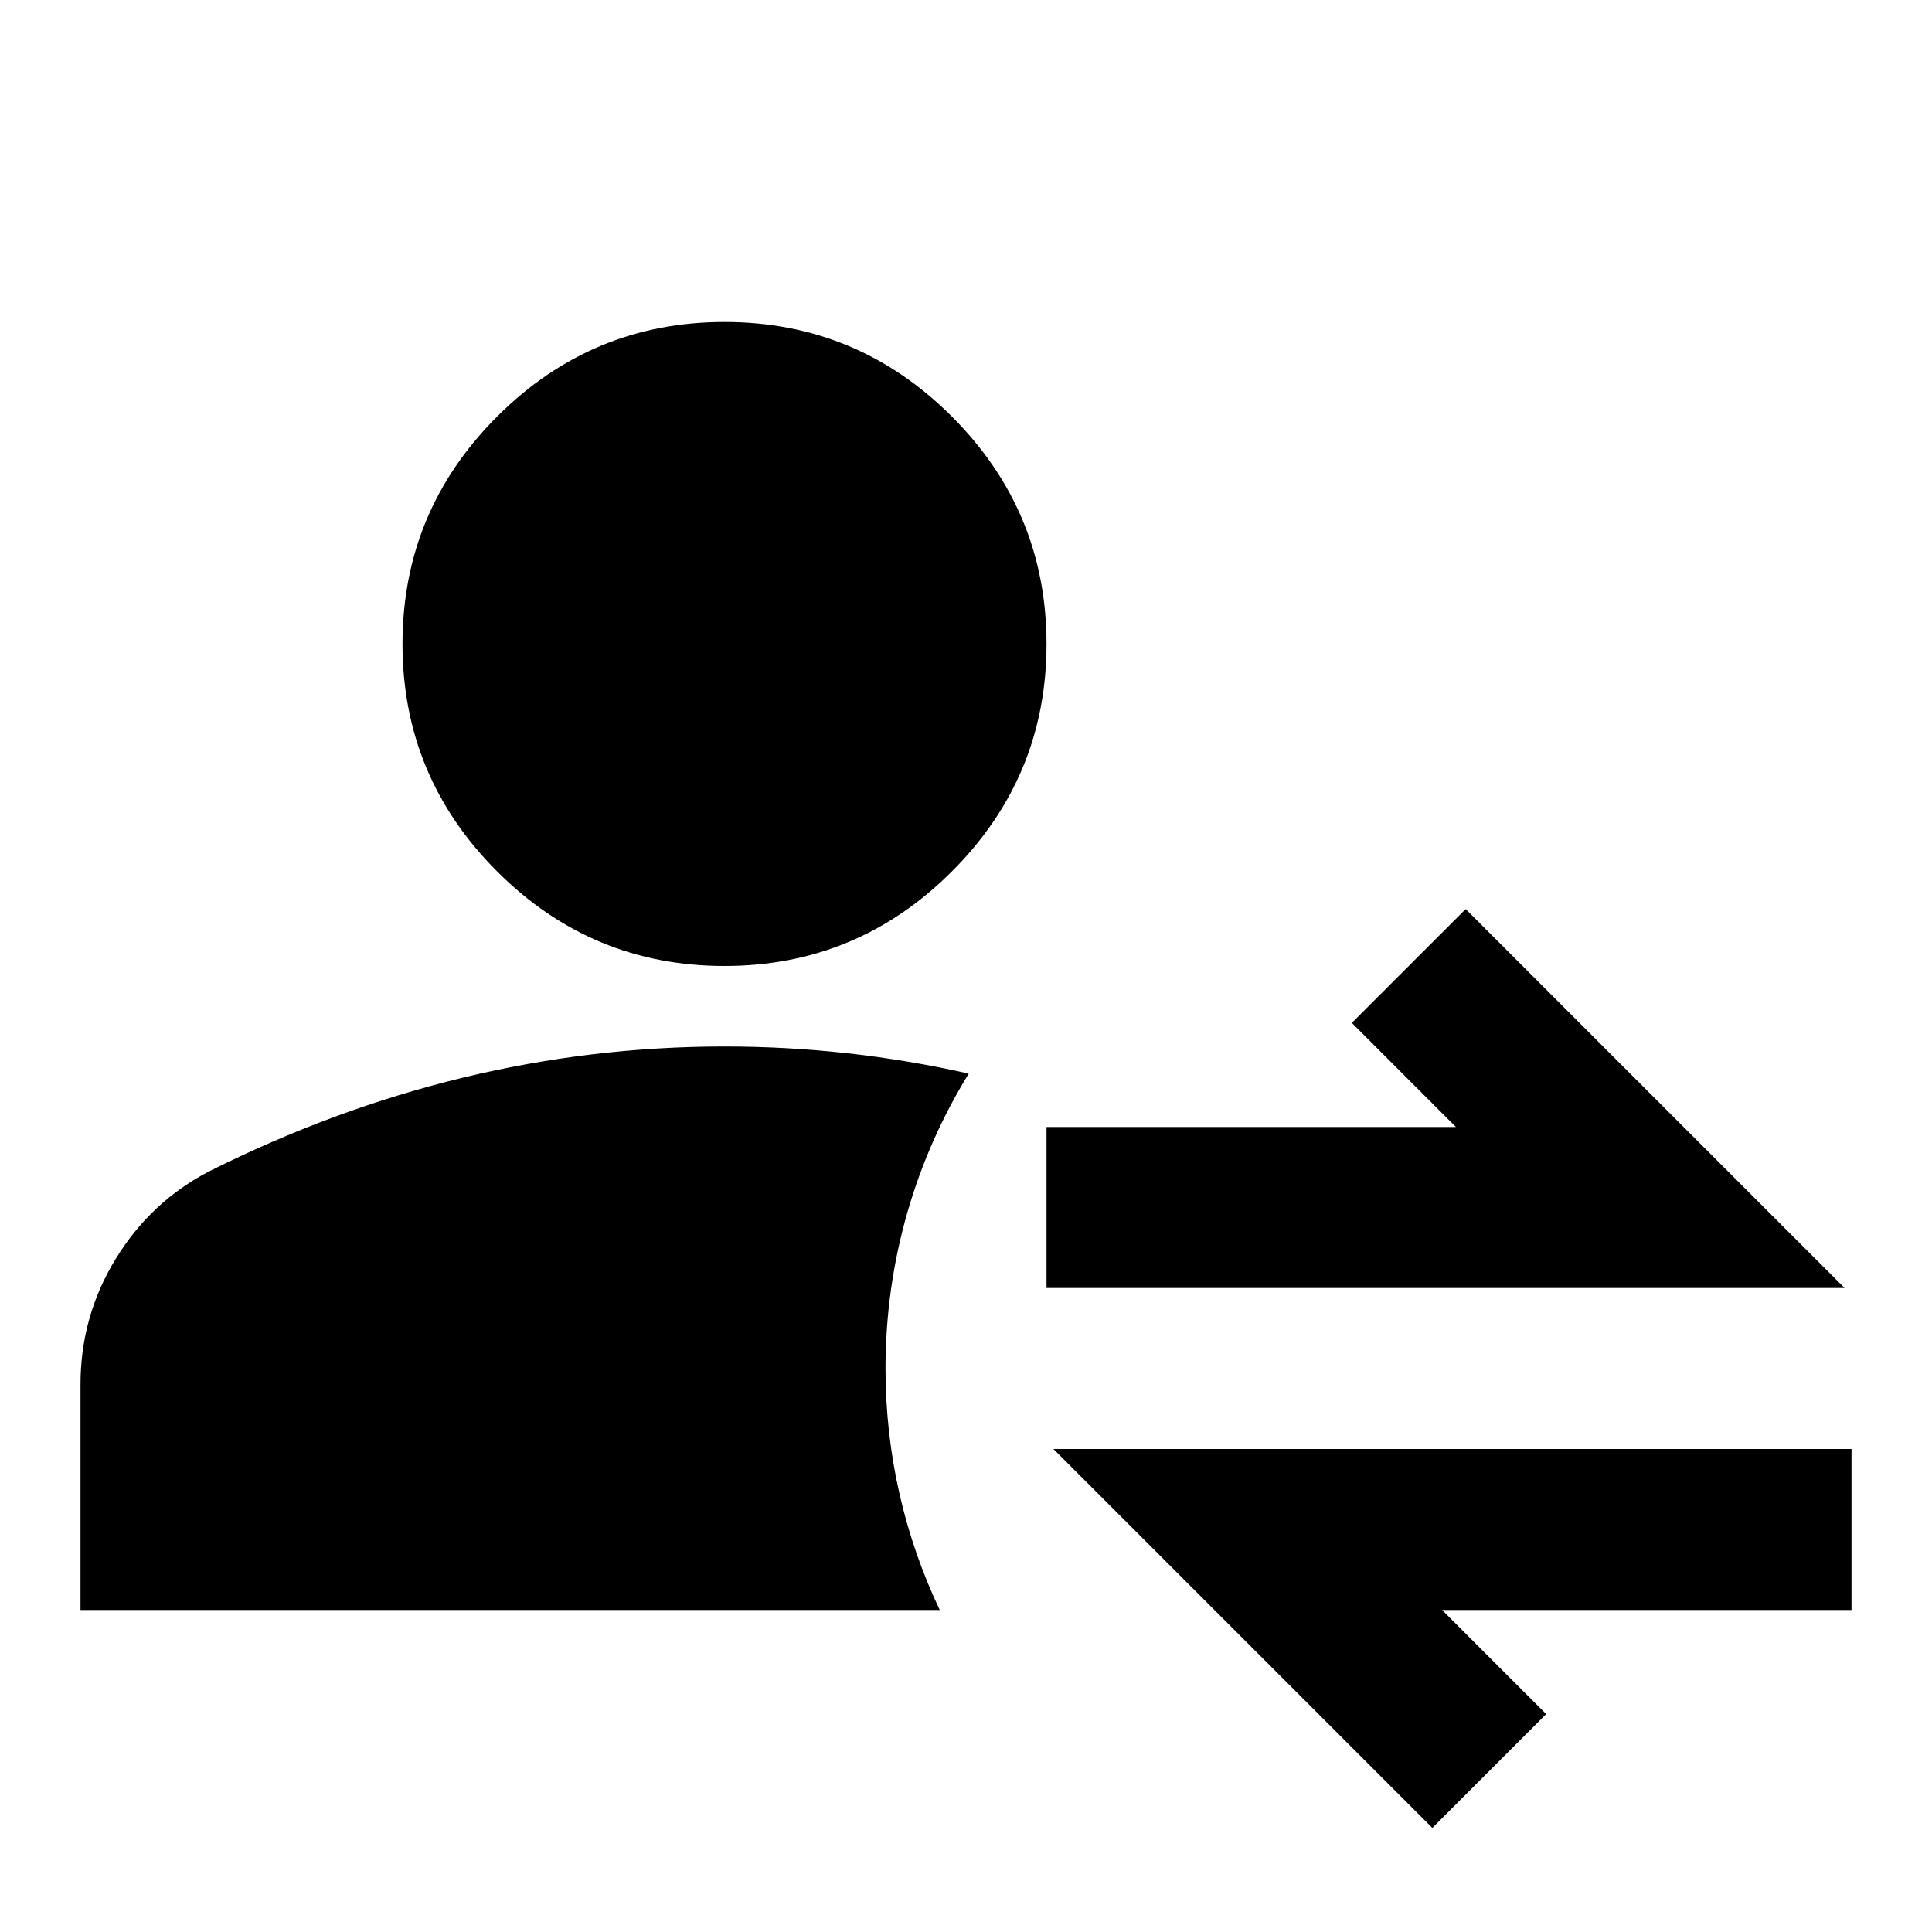 <svg width="24" height="24" viewBox="0 0 24 24" fill="none" xmlns="http://www.w3.org/2000/svg">
<path fill-rule="evenodd" clip-rule="evenodd" d="M9 12C7.9 12 6.958 11.608 6.175 10.825C5.392 10.042 5 9.1 5 8C5 6.9 5.392 5.958 6.175 5.175C6.958 4.392 7.9 4 9 4C10.1 4 11.042 4.392 11.825 5.175C12.608 5.958 13 6.9 13 8C13 9.1 12.608 10.042 11.825 10.825C11.042 11.608 10.1 12 9 12ZM1 20V17.2C1 16.633 1.146 16.113 1.438 15.637C1.729 15.162 2.117 14.8 2.6 14.55C3.633 14.033 4.683 13.646 5.75 13.387C6.817 13.129 7.9 13 9 13C10.026 13 11.037 13.112 12.034 13.337C11.378 14.402 11 15.657 11 17C11 18.074 11.242 19.091 11.674 20H1ZM22.914 16H20.5H13V14H18.086L16.793 12.707L18.207 11.293L21.207 14.293L22.914 16ZM15.5 18H23V20H17.914L19.207 21.293L17.793 22.707L14.793 19.707L13.086 18H15.5Z" fill="black"/>
</svg>
